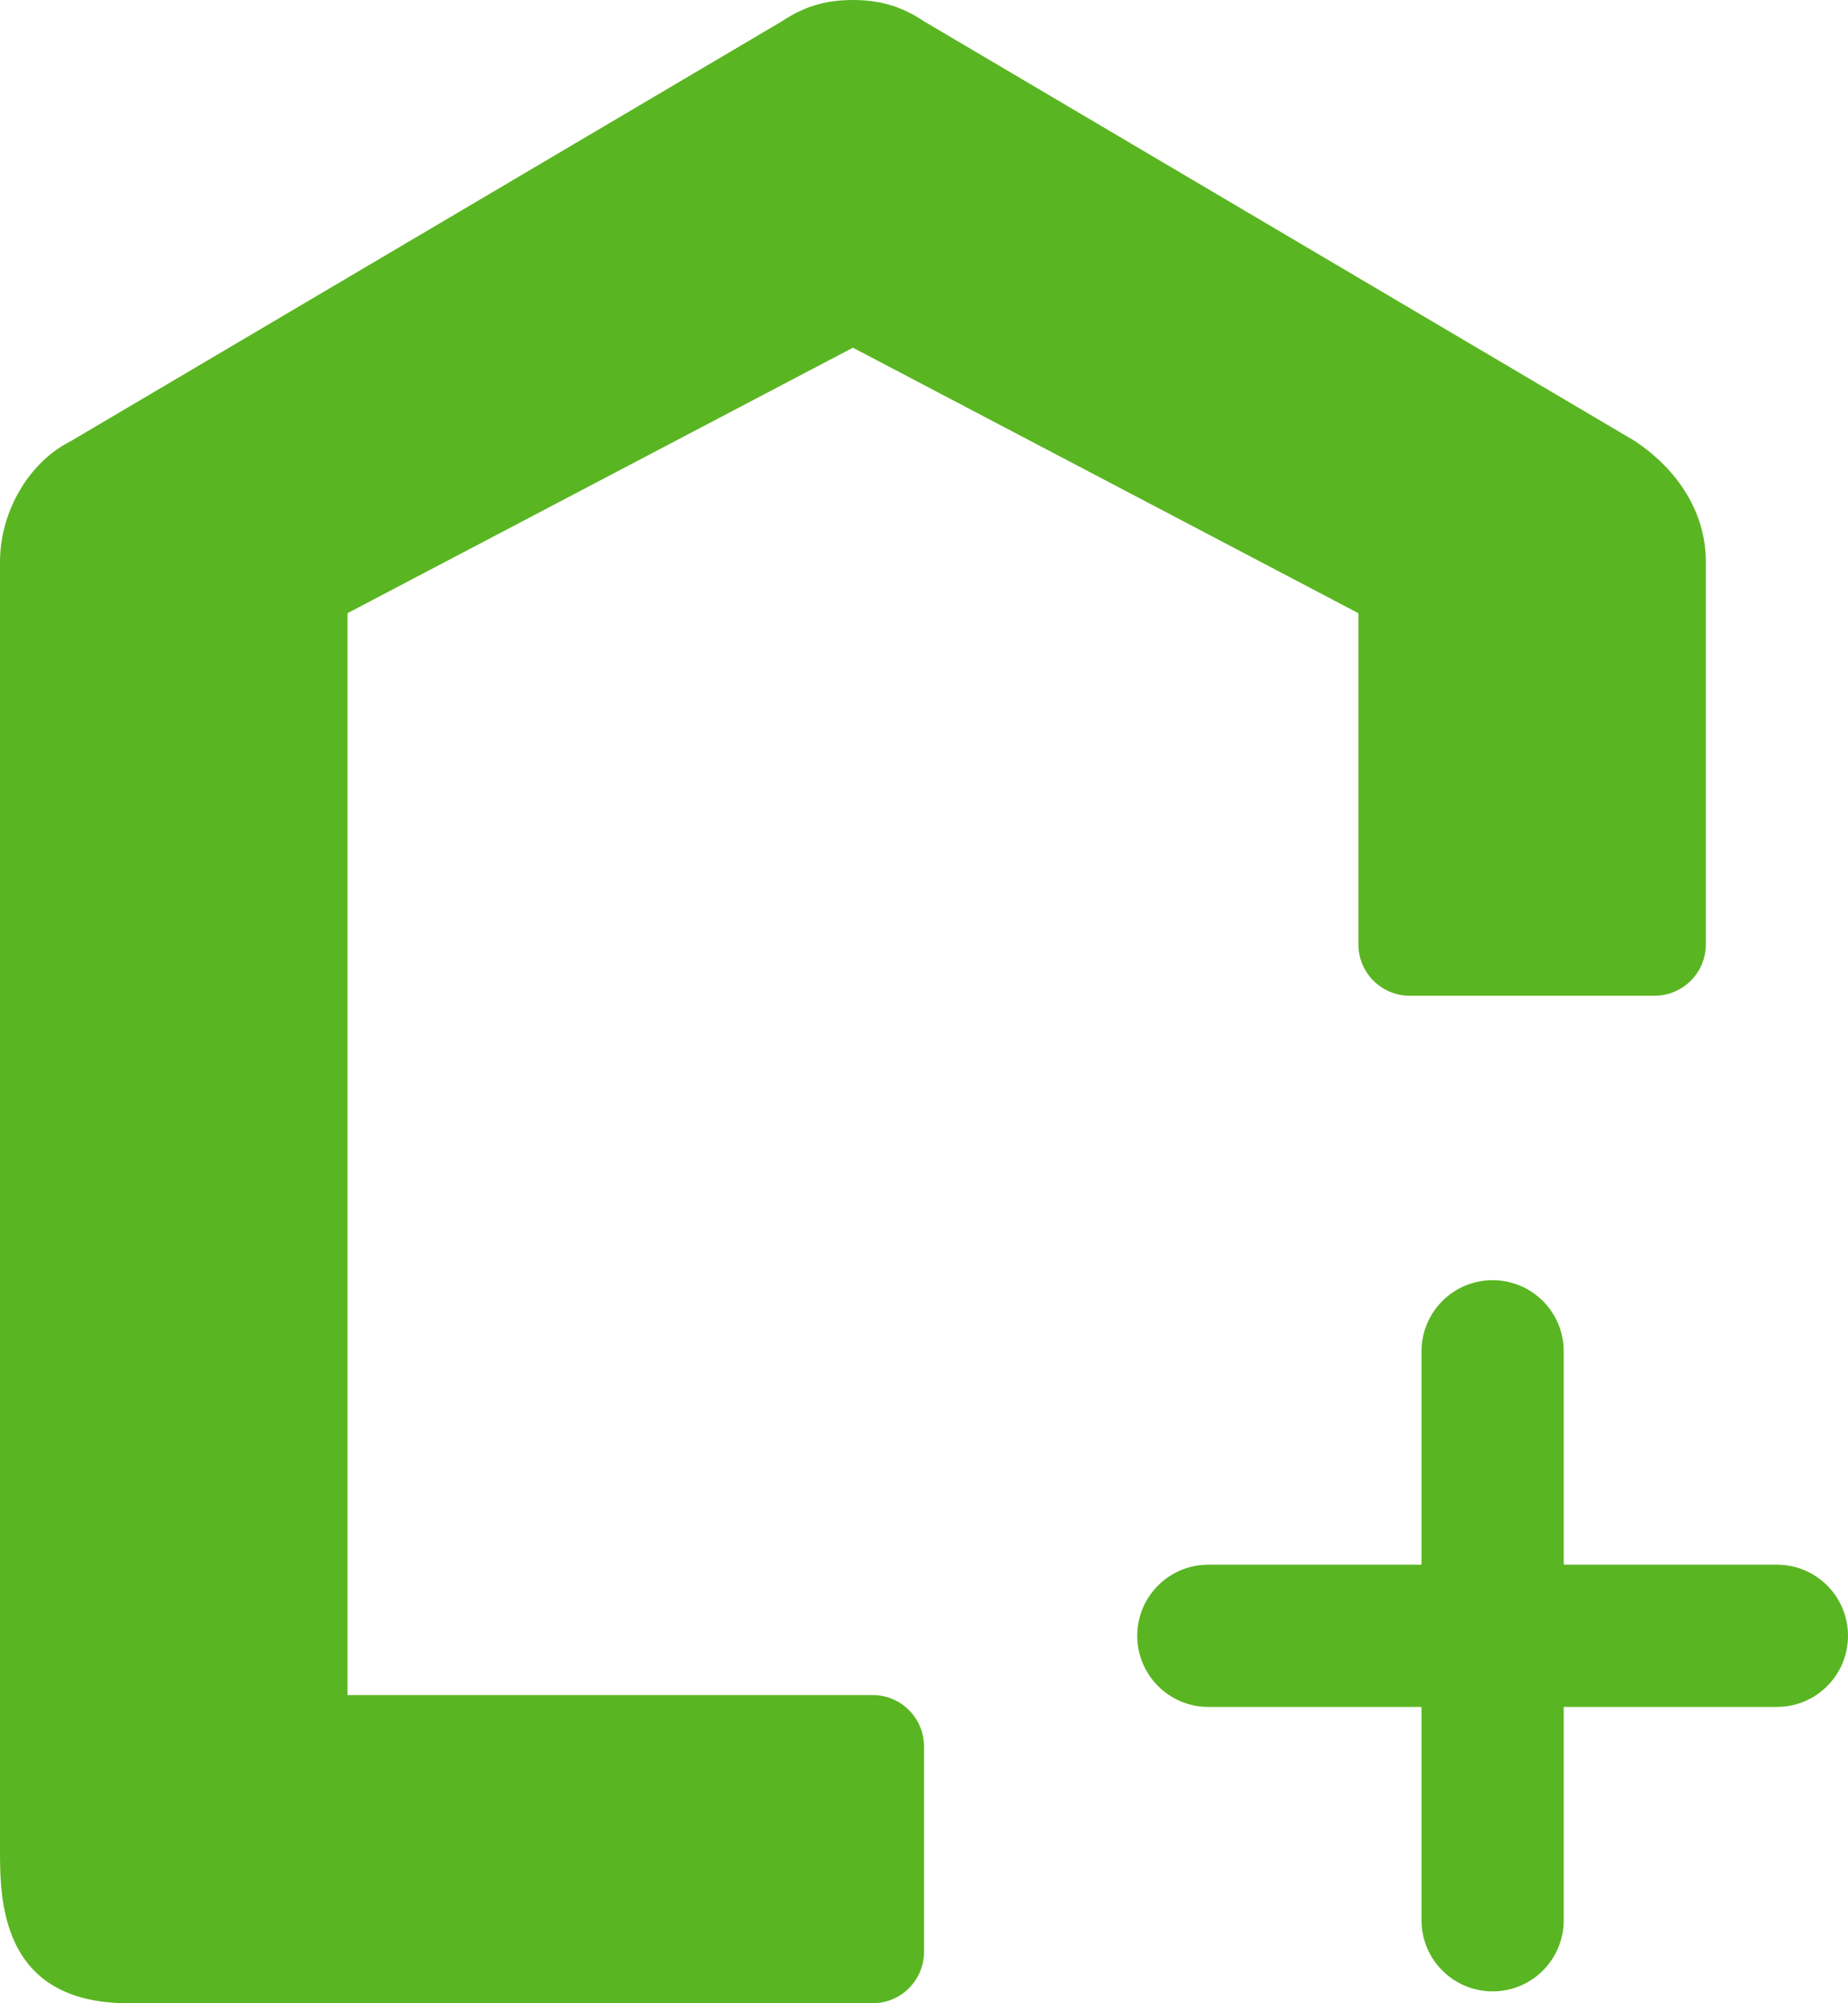 <svg width="36" height="39" viewBox="0 0 36 39" fill="none" xmlns="http://www.w3.org/2000/svg">
<path d="M36 31.846C36 31.081 35.38 30.462 34.615 30.462H30.462V26.308C30.462 25.543 29.842 24.923 29.077 24.923V24.923C28.312 24.923 27.692 25.543 27.692 26.308V30.462H23.538C22.774 30.462 22.154 31.081 22.154 31.846V31.846C22.154 32.611 22.774 33.231 23.538 33.231H27.692V37.385C27.692 38.149 28.312 38.769 29.077 38.769V38.769C29.842 38.769 30.462 38.149 30.462 37.385V33.231H34.615C35.38 33.231 36 32.611 36 31.846V31.846Z" fill="#5AB522"/>
<path d="M18 38C18 38.552 17.552 39 17 39H2.5C0 39 0 36.969 0 36V10.938C0 9.969 0.554 9 1.385 8.585L15.231 0.415C15.646 0.138 16.061 0 16.615 0C17.169 0 17.585 0.138 18 0.415L31.846 8.585C32.677 9.138 33.231 9.969 33.231 10.938V18.385C33.231 18.937 32.783 19.385 32.231 19.385H27.462C26.909 19.385 26.462 18.937 26.462 18.385V11.938L16.615 6.769L6.769 11.938V33H17C17.552 33 18 33.448 18 34V38Z" fill="#5AB522"/>
</svg>
